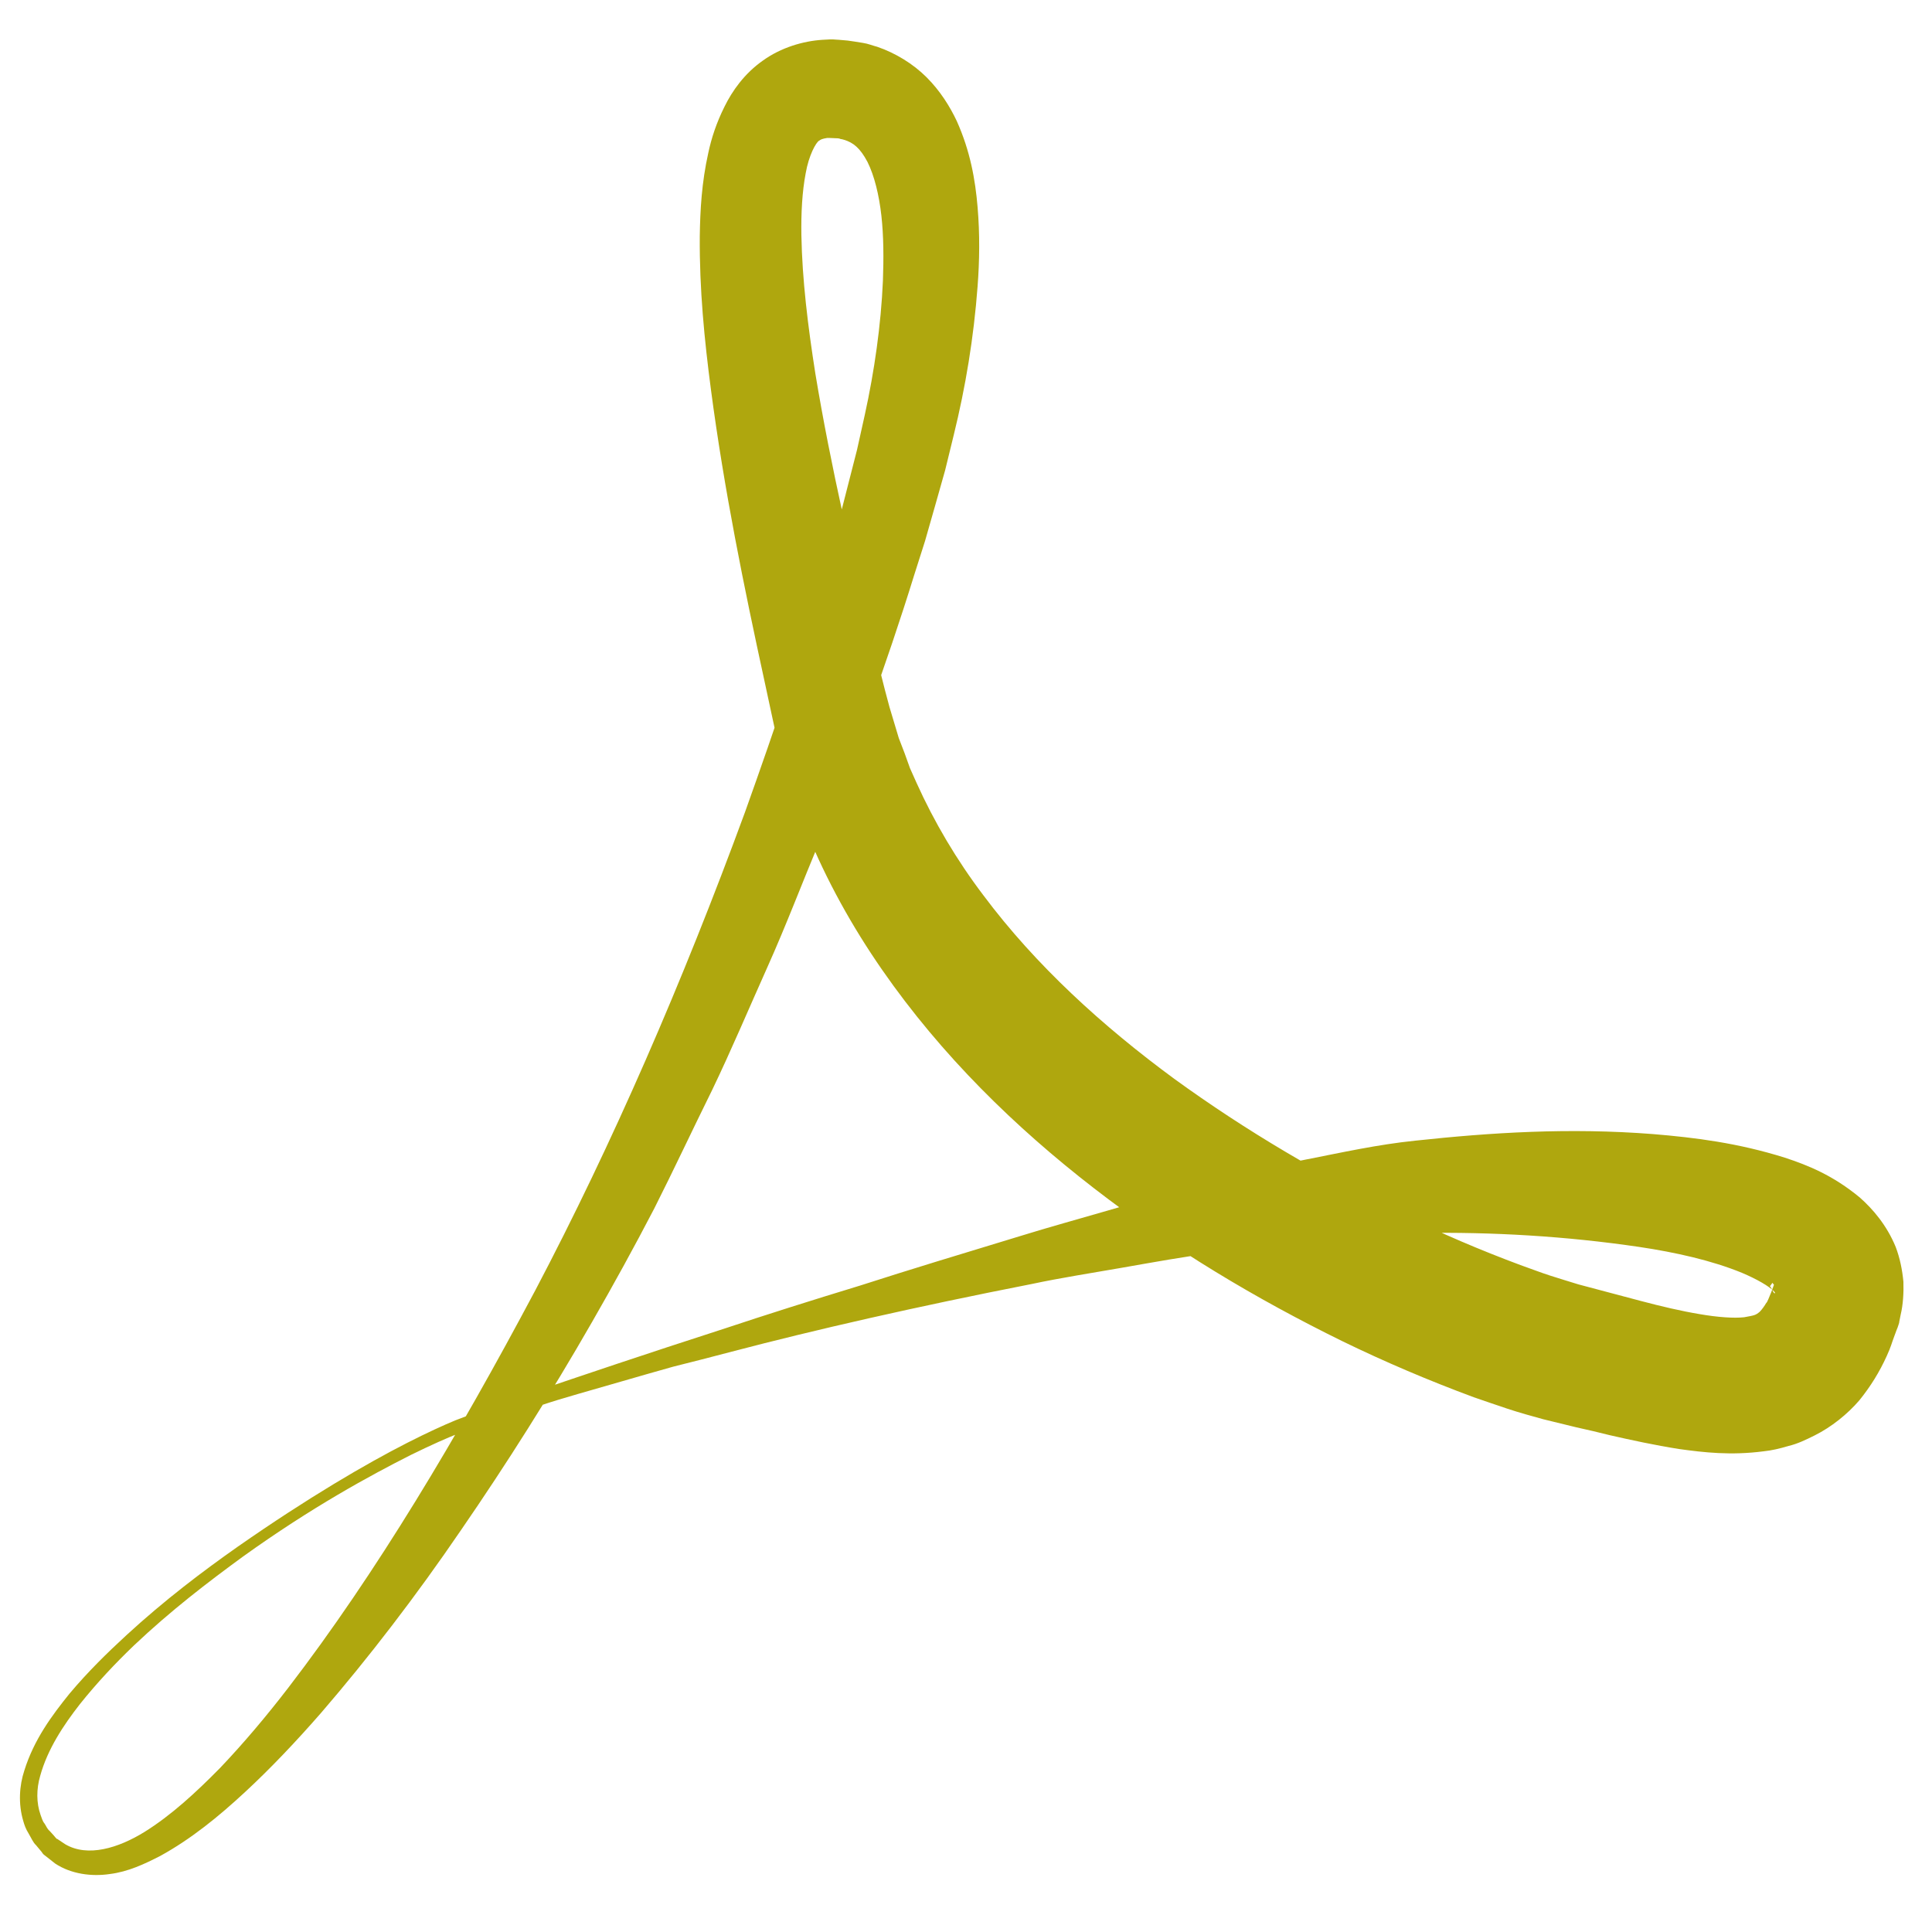 <?xml version="1.0" encoding="utf-8"?>
<!-- Generator: Adobe Illustrator 19.1.0, SVG Export Plug-In . SVG Version: 6.00 Build 0)  -->
<svg version="1.1" id="Calque_1" xmlns="http://www.w3.org/2000/svg" xmlns:xlink="http://www.w3.org/1999/xlink" x="0px" y="0px"
	 viewBox="0 0 500 500" enable-background="new 0 0 500 500" xml:space="preserve">
<path fill="#AFA70E" d="M121.7,366.1c0,0,6-2.1,17.1-6.1c11.2-3.8,27.7-9.4,48.8-16.2c10.5-3.5,22.2-7.2,35-11.1
	c12.7-4.1,26.6-8.3,41.4-12.8c7.4-2.3,15.1-4.4,23-6.7c7.9-2.3,16-4.7,24.6-6.7c4.2-1.1,8.5-2.2,12.9-3.3c2.2-0.6,4.4-1.1,6.6-1.7
	c2.2-0.5,4.5-0.9,6.8-1.4c9.2-1.8,18.6-3.9,28.4-4.9c19.5-2.1,39.8-3.4,61.5-1.7c10.9,0.9,22,2.3,34.1,6.1c6.1,2,12.5,4.6,19.4,10.3
	c3.4,3,7,7.2,9.3,12.8c1.1,2.9,1.7,5.9,2,9c0.1,2.9-0.1,6-0.7,8.5l-0.4,2c0.2-0.4-0.5,1.7-0.5,1.6l-0.2,0.5l-0.7,1.9
	c-0.5,1.3-0.7,2.3-1.8,4.7c-1.9,4.2-4.2,7.9-7.1,11.5c-3.1,3.6-7.2,6.9-11.6,9.1c-2.2,1.1-4.5,2.2-6.7,2.7c-2.3,0.7-4.5,1.2-6.5,1.4
	c-8.5,1.1-15.4,0.3-21.9-0.6c-6.3-1-12.3-2.3-18-3.6c-2.8-0.7-5.7-1.4-8.5-2c-2.9-0.7-5.7-1.4-8.6-2.1c-2.6-0.7-6.5-1.8-9.2-2.7
	c-3-1-5.9-2-8.8-3c-11.6-4.3-22.9-9.1-34-14.5c-22.2-10.9-43.9-23.8-64.3-39.6c-20.3-15.7-39.4-34.3-54.8-56.5
	c-7.7-11.1-14.4-23.1-19.6-35.9l-1.9-4.8l-1.7-4.9l-1.6-4.9l-1.3-5l-1.3-5.1l-1-4.6l-2-9.3c-5.4-24.8-10.5-49.8-13.9-75.6
	c-1.7-12.9-3-26-2.9-39.7c0.1-6.9,0.5-14,2.2-21.6c0.8-3.8,2.1-7.8,4.2-12c2-4.1,5.2-8.6,9.9-11.9c4.7-3.4,10.5-5.1,15.5-5.4
	l1.9-0.1l0.9,0c-0.3,0,1.4,0.1,1.4,0.1l2.3,0.2c0.9,0.1,2.6,0.4,3.9,0.6c1.4,0.2,2.5,0.7,3.7,1c4.7,1.6,9.3,4.4,12.8,7.9
	c3.5,3.5,6,7.5,7.8,11.3c3.5,7.8,4.8,15.2,5.4,22.3c0.6,7.1,0.5,13.9,0,20.5c-1,13.3-3.1,26-6.2,38.6l-2.2,9l-2.6,9.2l-2.6,9.1
	l-2.8,8.8c-7.3,23.6-15.8,46.4-24.4,68.7c-4.6,11-8.8,22.1-13.6,32.8c-4.8,10.7-9.3,21.4-14.3,31.8c-5.1,10.3-9.9,20.6-15,30.7
	c-5.2,10-10.6,19.8-16,29.2c-10.9,19-22.3,37-34,54c-11.6,17-23.8,32.9-36.3,47.4c-6.3,7.2-12.8,14.1-19.6,20.4
	c-6.8,6.3-13.9,12.1-21.9,16.5c-4.1,2.1-8.3,4.1-13.1,4.7c-4.7,0.7-10,0-14.1-2.7l-2.8-2.2c-0.1,0-0.6-0.6-0.5-0.5l-0.2-0.3
	l-0.5-0.6l-1-1.2c-0.7-0.6-1.3-2-1.9-3c-0.7-1.1-1.1-2.2-1.4-3.3c-1.3-4.4-1-9.1,0.3-13c2.5-8,7.1-14.2,11.7-19.9
	c4.7-5.6,9.7-10.5,14.7-15.1c9.9-9.1,19.7-16.5,28.8-22.9c18.2-12.7,33.3-21.5,43.9-26.9c5.3-2.7,9.5-4.6,12.4-5.8
	C120.2,366.7,121.7,366.1,121.7,366.1L121.7,366.1z M122.9,369.4c0,0-1.4,0.6-4.3,1.6c-2.8,1.1-6.9,2.9-12.2,5.5
	c-10.5,5.3-25.8,13.6-43.6,26.4c-8.9,6.5-18.6,13.9-28.2,23c-4.8,4.6-9.5,9.6-13.9,15.1c-4.3,5.5-8.4,11.7-10.3,18.6
	c-1,3.4-1,7,0.1,10.1c0.3,0.8,0.5,1.6,1,2.2c0.5,0.7,0.6,1.3,1.4,2l1,1.1l0.5,0.6l0.3,0.3c0.3,0.3-0.1-0.1,0.1,0l2.1,1.4
	c5.8,3.4,13.7,1,20.5-3.2c6.9-4.3,13.3-10.2,19.5-16.5c6.1-6.4,12-13.4,17.7-20.8c22.8-29.7,43.7-64.8,63.9-102.8
	c20-38,38.1-79.7,54.3-123.8c7.9-22.1,15.6-44.7,22.1-67.9l2.5-8.7l2.2-8.6l2.2-8.6l2-9c2.5-11.4,4.2-23.3,4.7-34.8
	c0.2-5.7,0.2-11.4-0.4-16.8c-0.6-5.3-1.8-10.3-3.6-13.9c-1.9-3.6-3.7-5-6-5.7c-0.3-0.1-0.7-0.2-0.8-0.2c-0.3,0-0.1-0.1-0.8-0.2
	l-2.4-0.1c-0.4,0,0.9,0,0.3,0l-0.2,0l-0.5,0c-1.3,0.2-1.7,0.4-2.1,0.7c-0.8,0.4-2.7,3.8-3.5,8.5c-0.9,4.7-1.2,10.3-1.1,16
	c0.2,11.5,1.7,23.6,3.6,35.7c4,24.2,9.7,48.6,15.7,72.8l2.3,9.1l1.2,4.5l1.2,4l1.2,4l1.5,3.9l1.4,3.9l1.7,3.8
	c4.6,10.2,10.4,20,17.3,29.1c13.6,18.2,30.9,33.9,49.4,47.5c18.6,13.5,38.5,25.2,58.9,35c10.1,5,20.5,9.4,30.7,13.2
	c2.6,0.9,5.1,1.9,7.6,2.7c2.8,0.9,4.5,1.4,7.4,2.3c5.4,1.4,10.8,2.9,16.2,4.3c5.3,1.4,10.4,2.6,15.2,3.4c4.6,0.8,8.9,1.1,11.5,0.8
	c2.7-0.5,2.9-0.5,4-1.4c0.6-0.6,1.3-1.6,1.7-2.3c0.2,0,0.8-1.6,1.3-2.8l0.7-1.9l-0.4-0.5c0.2-0.4-0.8,1.4-0.8,0.7v0
	c0-0.2,0.7,0.9,1,1.6c0.3,0.6,0.8,0.5,0.2-0.1c-1.2-1.3-4.5-3.2-8.3-4.8c-7.8-3.2-17.2-5.3-26.6-6.7c-19-2.8-38.2-3.9-56.5-3.6
	c-18.3,0.4-35.7,2.5-52.7,5c-8.5,1.1-16.7,2.6-24.7,4c-8,1.4-15.8,2.6-23.3,4.2c-30.1,5.9-56.3,11.9-77.6,17.5
	c-5.3,1.4-10.4,2.7-15.2,3.9c-4.7,1.3-9.1,2.6-13.3,3.8c-8.2,2.4-15.3,4.3-20.9,6.2C128.8,367.4,122.8,369.4,122.9,369.4
	L122.9,369.4z"/>
</svg>
